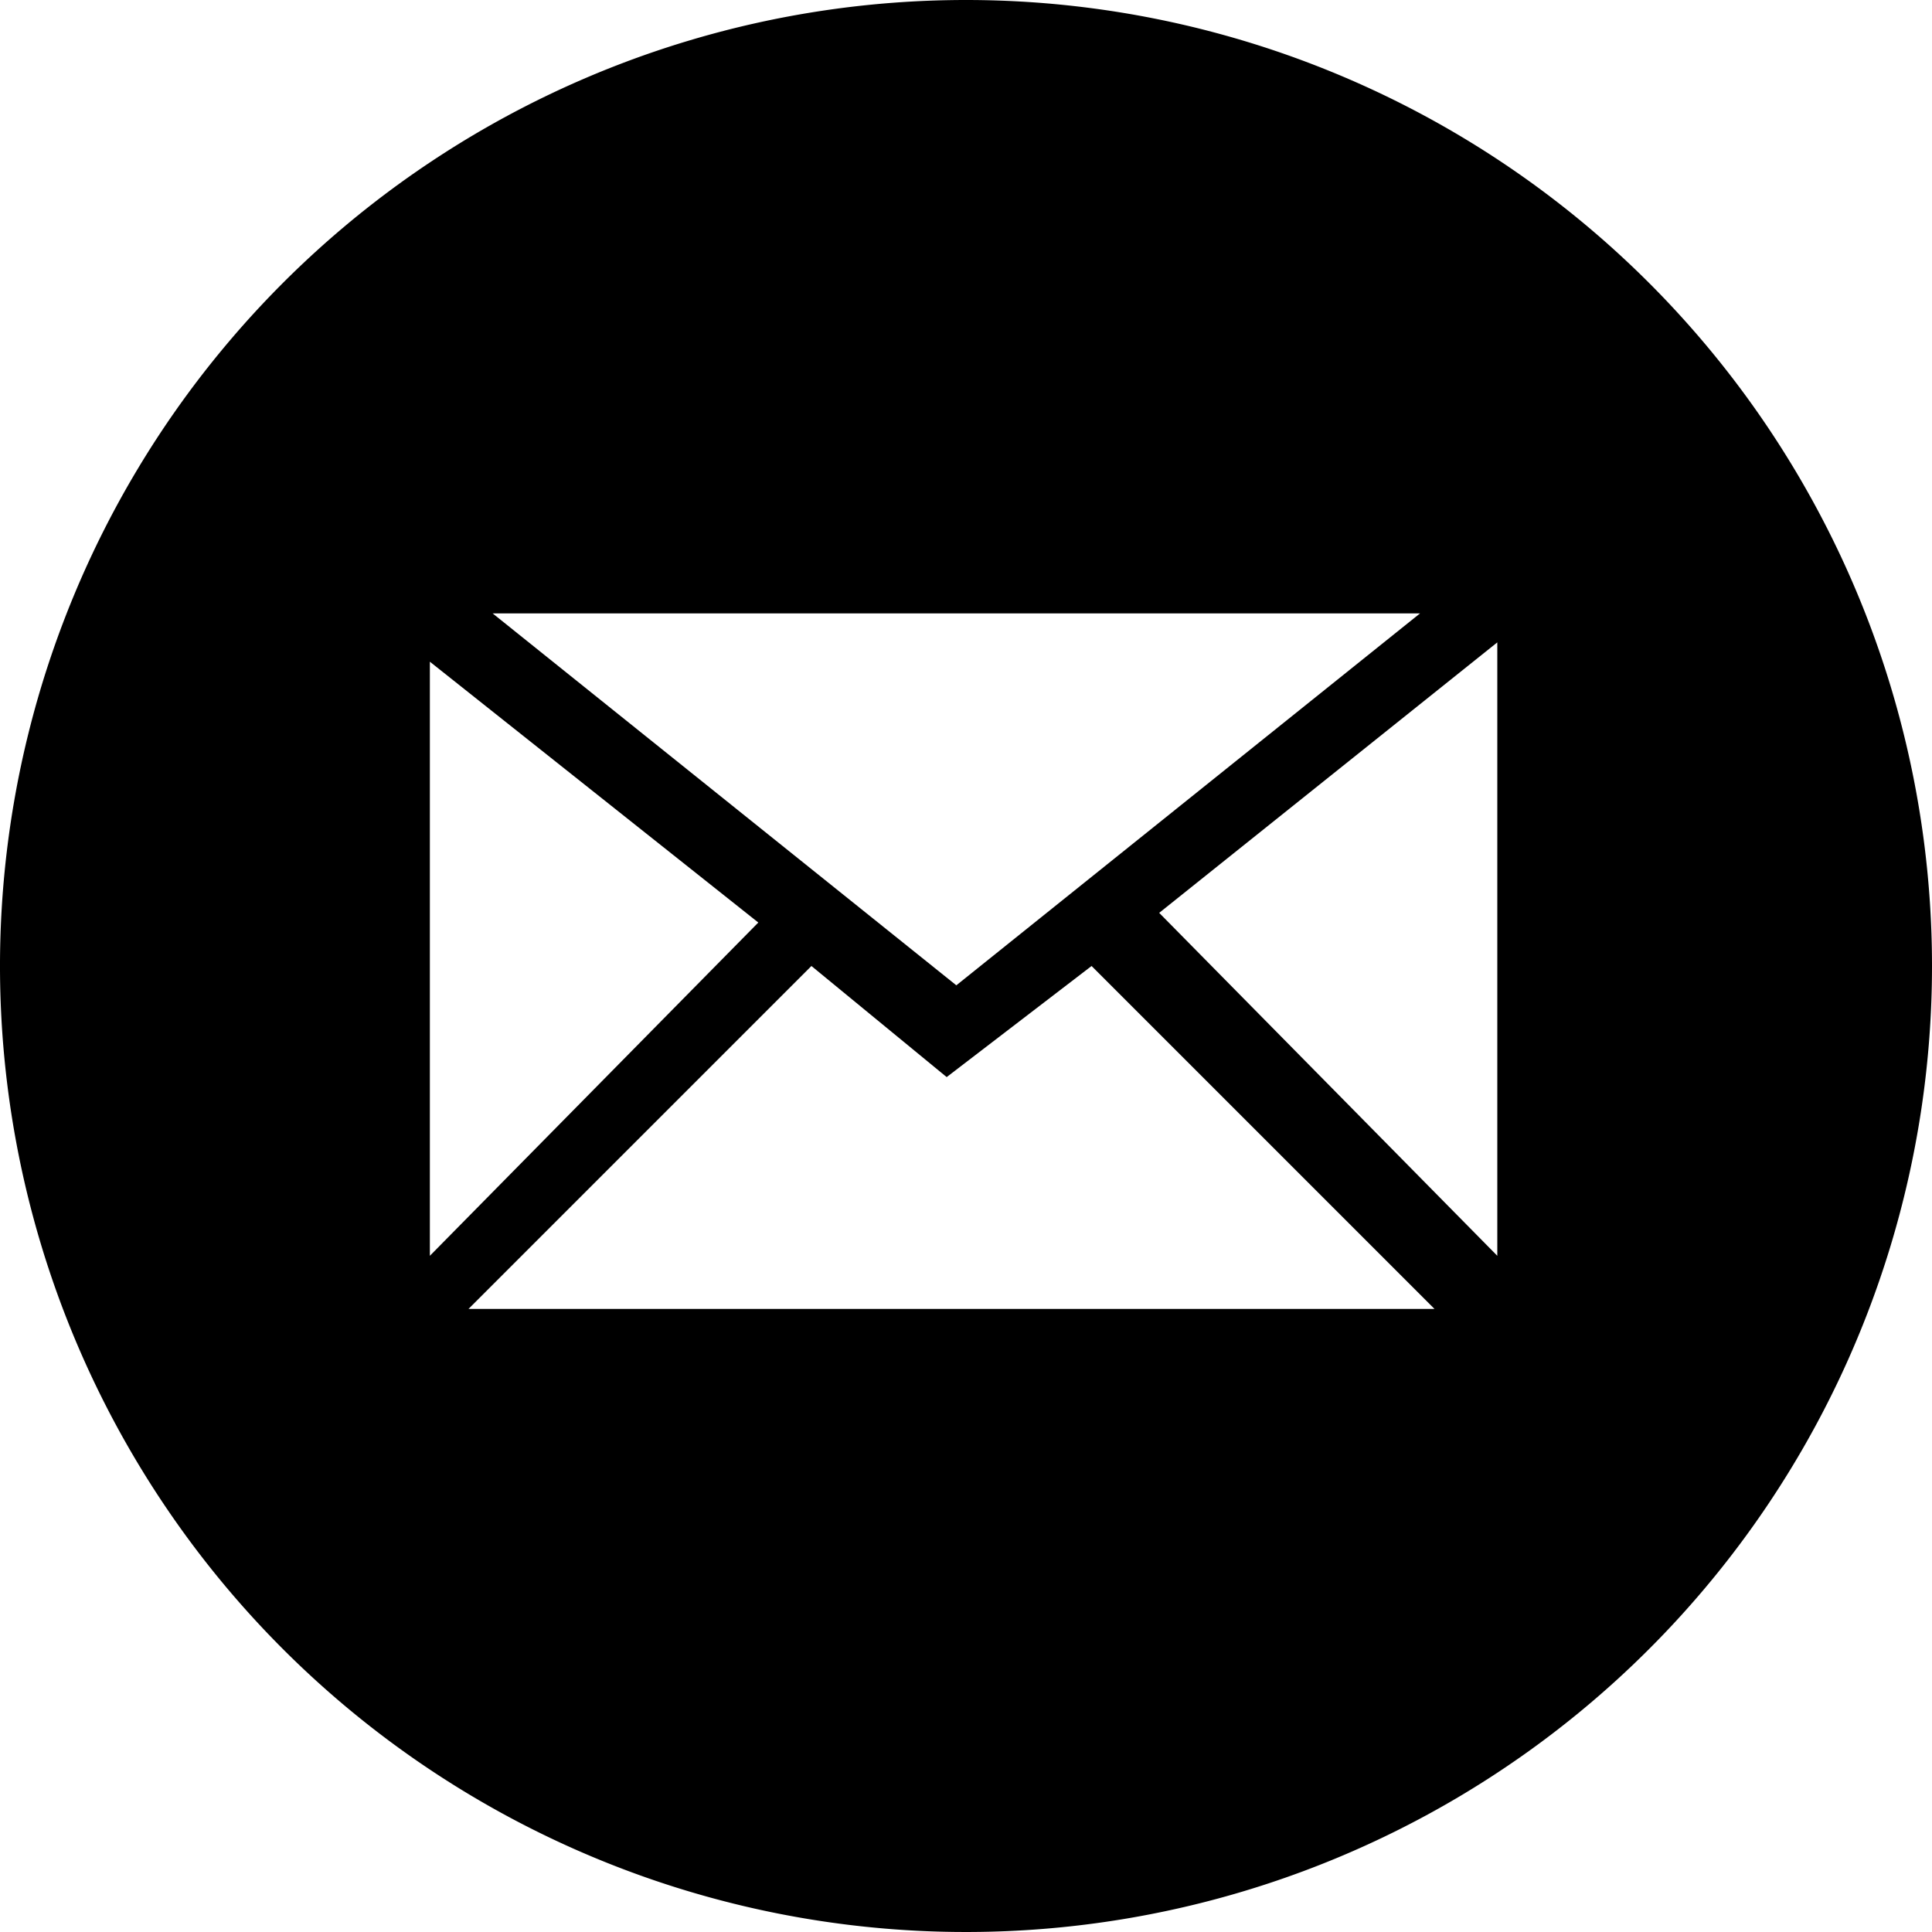 <svg xmlns="http://www.w3.org/2000/svg" width="20" height="20" viewBox="0 0 20 20"><path d="M10,0A10,10,0,1,0,20,10,10,10,0,0,0,10,0m4.7,6.35L9.9,10.2,5.1,6.35Zm-10.25.5,3.4,2.7L4.45,13Zm.4,6.7L8.4,10l1.4,1.15L11.3,10l3.55,3.55C15,13.55,4.85,13.55,4.85,13.55ZM15.5,13,12,9.45l3.5-2.8Z"/></svg>